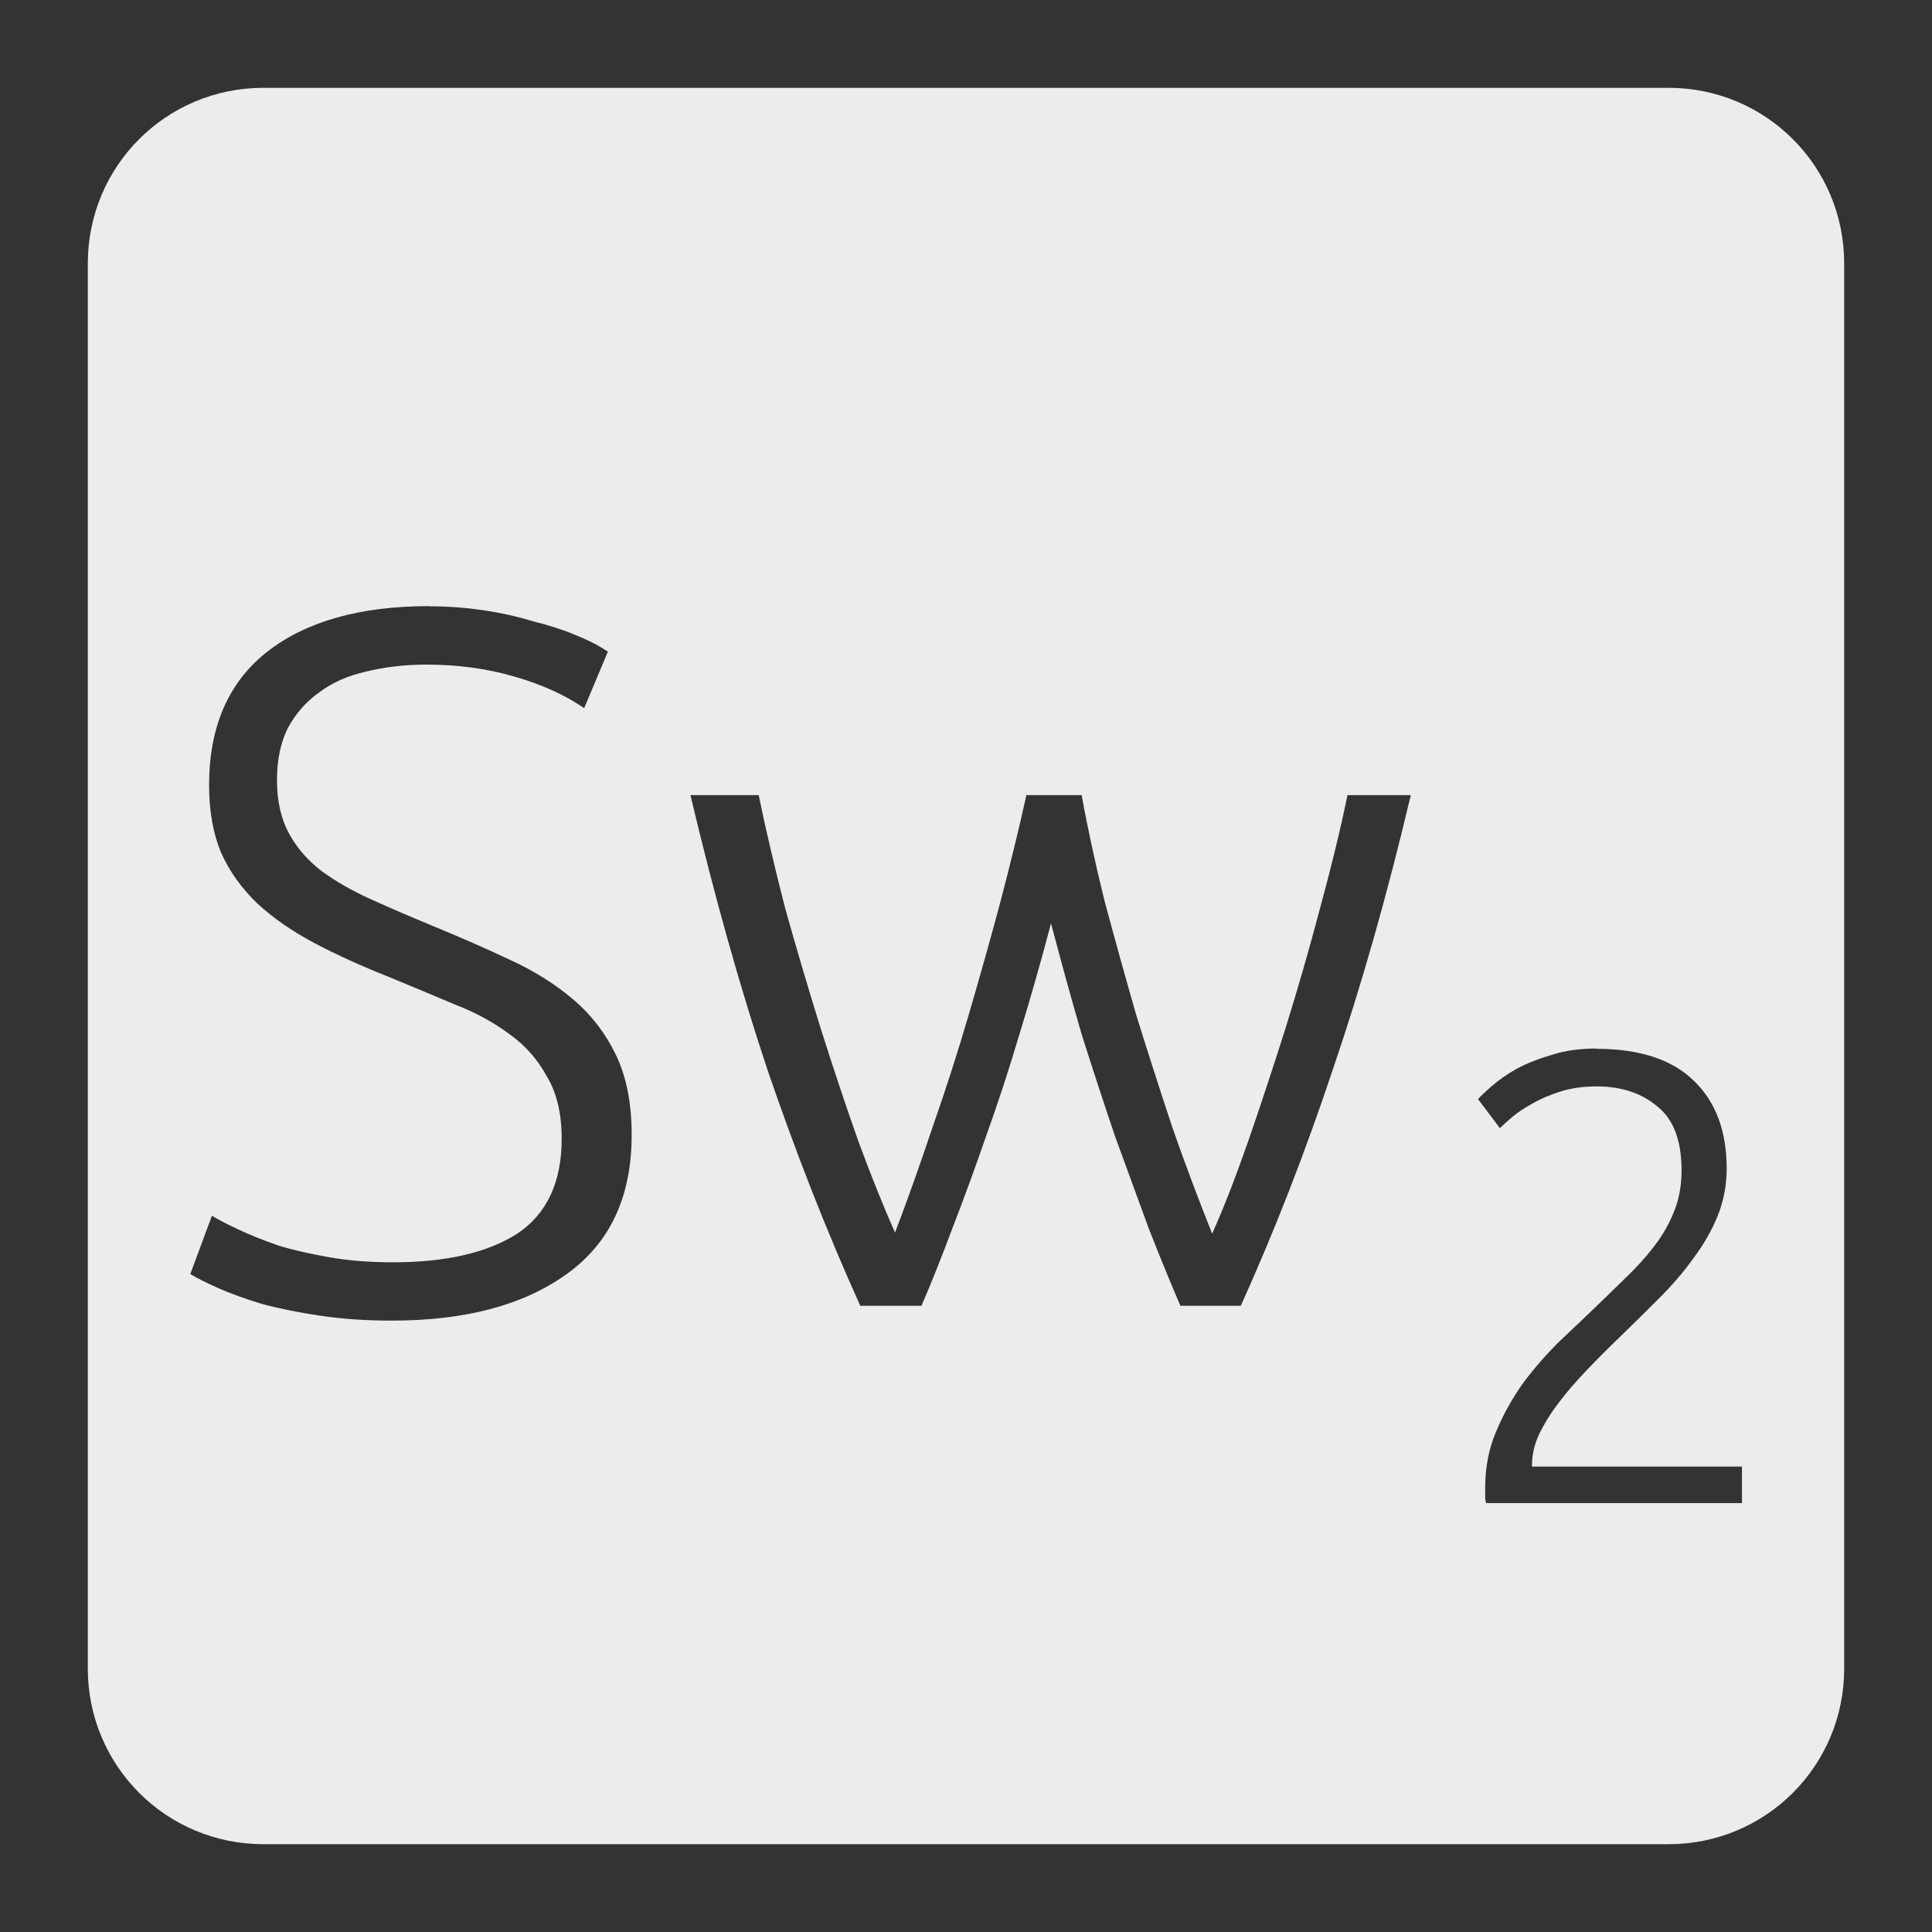 <svg xmlns="http://www.w3.org/2000/svg" viewBox="0 0 22 22">
 <rect x="0" y="0" width="22" height="22" fill="#333333" stroke="none"/>
 <path d="m 3 1 c -1.108 0 -2 0.892 -2 2 l 0 16 c 0 1.108 0.892 2 2 2 l 16 0 c 1.108 0 2 -0.892 2 -2 l 0 -16 c 0 -1.108 -0.892 -2 -2 -2 l -16 0 z m 1.887 5.904 c 0.21 0 0.415 0.015 0.617 0.045 c 0.203 0.03 0.39 0.072 0.563 0.125 c 0.18 0.045 0.342 0.096 0.484 0.156 c 0.15 0.06 0.274 0.124 0.371 0.191 l -0.27 0.643 c -0.217 -0.15 -0.484 -0.271 -0.799 -0.361 c -0.308 -0.09 -0.642 -0.135 -1 -0.135 c -0.247 0 -0.476 0.028 -0.686 0.08 c -0.202 0.045 -0.379 0.122 -0.529 0.234 c -0.15 0.105 -0.269 0.241 -0.359 0.406 c -0.083 0.165 -0.125 0.363 -0.125 0.596 c 0 0.24 0.047 0.442 0.137 0.607 c 0.09 0.165 0.214 0.308 0.371 0.428 c 0.165 0.12 0.355 0.229 0.572 0.326 c 0.217 0.098 0.454 0.2 0.709 0.305 c 0.308 0.127 0.597 0.253 0.867 0.381 c 0.278 0.127 0.516 0.279 0.719 0.451 c 0.203 0.173 0.364 0.381 0.484 0.629 c 0.12 0.248 0.18 0.552 0.18 0.912 c 0 0.705 -0.247 1.233 -0.742 1.586 c -0.488 0.352 -1.15 0.529 -1.99 0.529 c -0.3 0 -0.575 -0.019 -0.822 -0.057 c -0.248 -0.037 -0.469 -0.082 -0.664 -0.135 c -0.195 -0.06 -0.359 -0.12 -0.494 -0.18 c -0.135 -0.06 -0.239 -0.113 -0.314 -0.158 l 0.246 -0.664 c 0.075 0.045 0.177 0.098 0.305 0.158 c 0.127 0.06 0.277 0.12 0.449 0.18 c 0.172 0.053 0.368 0.097 0.586 0.135 c 0.217 0.038 0.456 0.057 0.719 0.057 c 0.607 0 1.08 -0.109 1.418 -0.326 c 0.337 -0.225 0.506 -0.585 0.506 -1.08 c 0 -0.285 -0.055 -0.521 -0.168 -0.709 c -0.105 -0.195 -0.248 -0.357 -0.428 -0.484 c -0.18 -0.135 -0.387 -0.246 -0.619 -0.336 c -0.232 -0.098 -0.475 -0.2 -0.73 -0.305 c -0.322 -0.128 -0.612 -0.258 -0.867 -0.393 c -0.255 -0.135 -0.472 -0.286 -0.652 -0.451 c -0.18 -0.173 -0.319 -0.366 -0.416 -0.584 c -0.09 -0.217 -0.135 -0.473 -0.135 -0.766 c 0 -0.667 0.222 -1.175 0.664 -1.52 c 0.442 -0.345 1.058 -0.518 1.846 -0.518 z m 2.977 2.15 l 0.775 0 c 0.082 0.398 0.183 0.828 0.303 1.293 c 0.128 0.457 0.264 0.916 0.406 1.373 c 0.143 0.45 0.285 0.876 0.428 1.281 c 0.15 0.405 0.289 0.75 0.416 1.035 c 0.143 -0.375 0.285 -0.776 0.428 -1.203 c 0.15 -0.427 0.289 -0.86 0.416 -1.295 c 0.127 -0.435 0.247 -0.861 0.359 -1.281 c 0.112 -0.427 0.21 -0.828 0.293 -1.203 l 0.629 0 c 0.067 0.375 0.155 0.776 0.26 1.203 c 0.113 0.42 0.232 0.85 0.359 1.293 c 0.135 0.435 0.274 0.867 0.416 1.295 c 0.15 0.428 0.301 0.828 0.451 1.203 c 0.128 -0.285 0.262 -0.63 0.404 -1.035 c 0.143 -0.412 0.285 -0.843 0.428 -1.293 c 0.142 -0.457 0.275 -0.916 0.395 -1.373 c 0.127 -0.465 0.232 -0.895 0.314 -1.293 l 0.721 0 c -0.27 1.14 -0.566 2.182 -0.889 3.127 c -0.315 0.945 -0.664 1.84 -1.047 2.688 l -0.688 0 c -0.113 -0.263 -0.232 -0.554 -0.359 -0.877 c -0.12 -0.33 -0.248 -0.679 -0.383 -1.047 c -0.127 -0.375 -0.255 -0.765 -0.383 -1.17 c -0.12 -0.413 -0.235 -0.832 -0.348 -1.26 c -0.113 0.428 -0.232 0.847 -0.359 1.26 c -0.12 0.405 -0.248 0.795 -0.383 1.17 c -0.127 0.367 -0.255 0.717 -0.383 1.047 c -0.12 0.322 -0.237 0.614 -0.35 0.877 l -0.697 0 c -0.383 -0.848 -0.734 -1.743 -1.057 -2.688 c -0.315 -0.945 -0.607 -1.987 -0.877 -3.127 z m 10.314 2.889 c 0.492 0 0.863 0.121 1.111 0.365 c 0.249 0.239 0.373 0.573 0.373 1 c 0 0.19 -0.035 0.37 -0.104 0.541 c -0.068 0.166 -0.16 0.326 -0.277 0.482 c -0.112 0.156 -0.242 0.307 -0.389 0.453 c -0.146 0.146 -0.294 0.293 -0.445 0.439 c -0.127 0.122 -0.251 0.246 -0.373 0.373 c -0.117 0.122 -0.225 0.246 -0.322 0.373 c -0.093 0.122 -0.168 0.243 -0.227 0.365 c -0.054 0.117 -0.08 0.235 -0.08 0.352 l 0 0.014 l 2.391 0 l 0 0.416 l -2.916 0 c 0 -0.01 -0.003 -0.026 -0.008 -0.051 l 0 -0.123 c 0 -0.229 0.04 -0.442 0.123 -0.637 c 0.083 -0.2 0.188 -0.387 0.314 -0.563 c 0.132 -0.175 0.276 -0.339 0.432 -0.49 c 0.161 -0.151 0.315 -0.298 0.461 -0.439 c 0.122 -0.117 0.236 -0.229 0.344 -0.336 c 0.112 -0.112 0.21 -0.227 0.293 -0.344 c 0.083 -0.117 0.149 -0.241 0.197 -0.373 c 0.049 -0.132 0.072 -0.276 0.072 -0.432 c 0 -0.341 -0.092 -0.584 -0.277 -0.73 c -0.18 -0.151 -0.41 -0.227 -0.688 -0.227 c -0.156 0 -0.294 0.02 -0.416 0.059 c -0.122 0.039 -0.23 0.085 -0.322 0.139 c -0.088 0.049 -0.163 0.099 -0.227 0.152 c -0.063 0.054 -0.109 0.096 -0.139 0.125 l -0.248 -0.33 c 0.029 -0.034 0.079 -0.081 0.152 -0.145 c 0.078 -0.068 0.173 -0.136 0.285 -0.199 c 0.117 -0.063 0.251 -0.116 0.402 -0.16 c 0.151 -0.049 0.321 -0.072 0.506 -0.072 z" style="fill:#ececec;fill-opacity:1"/>
</svg>
